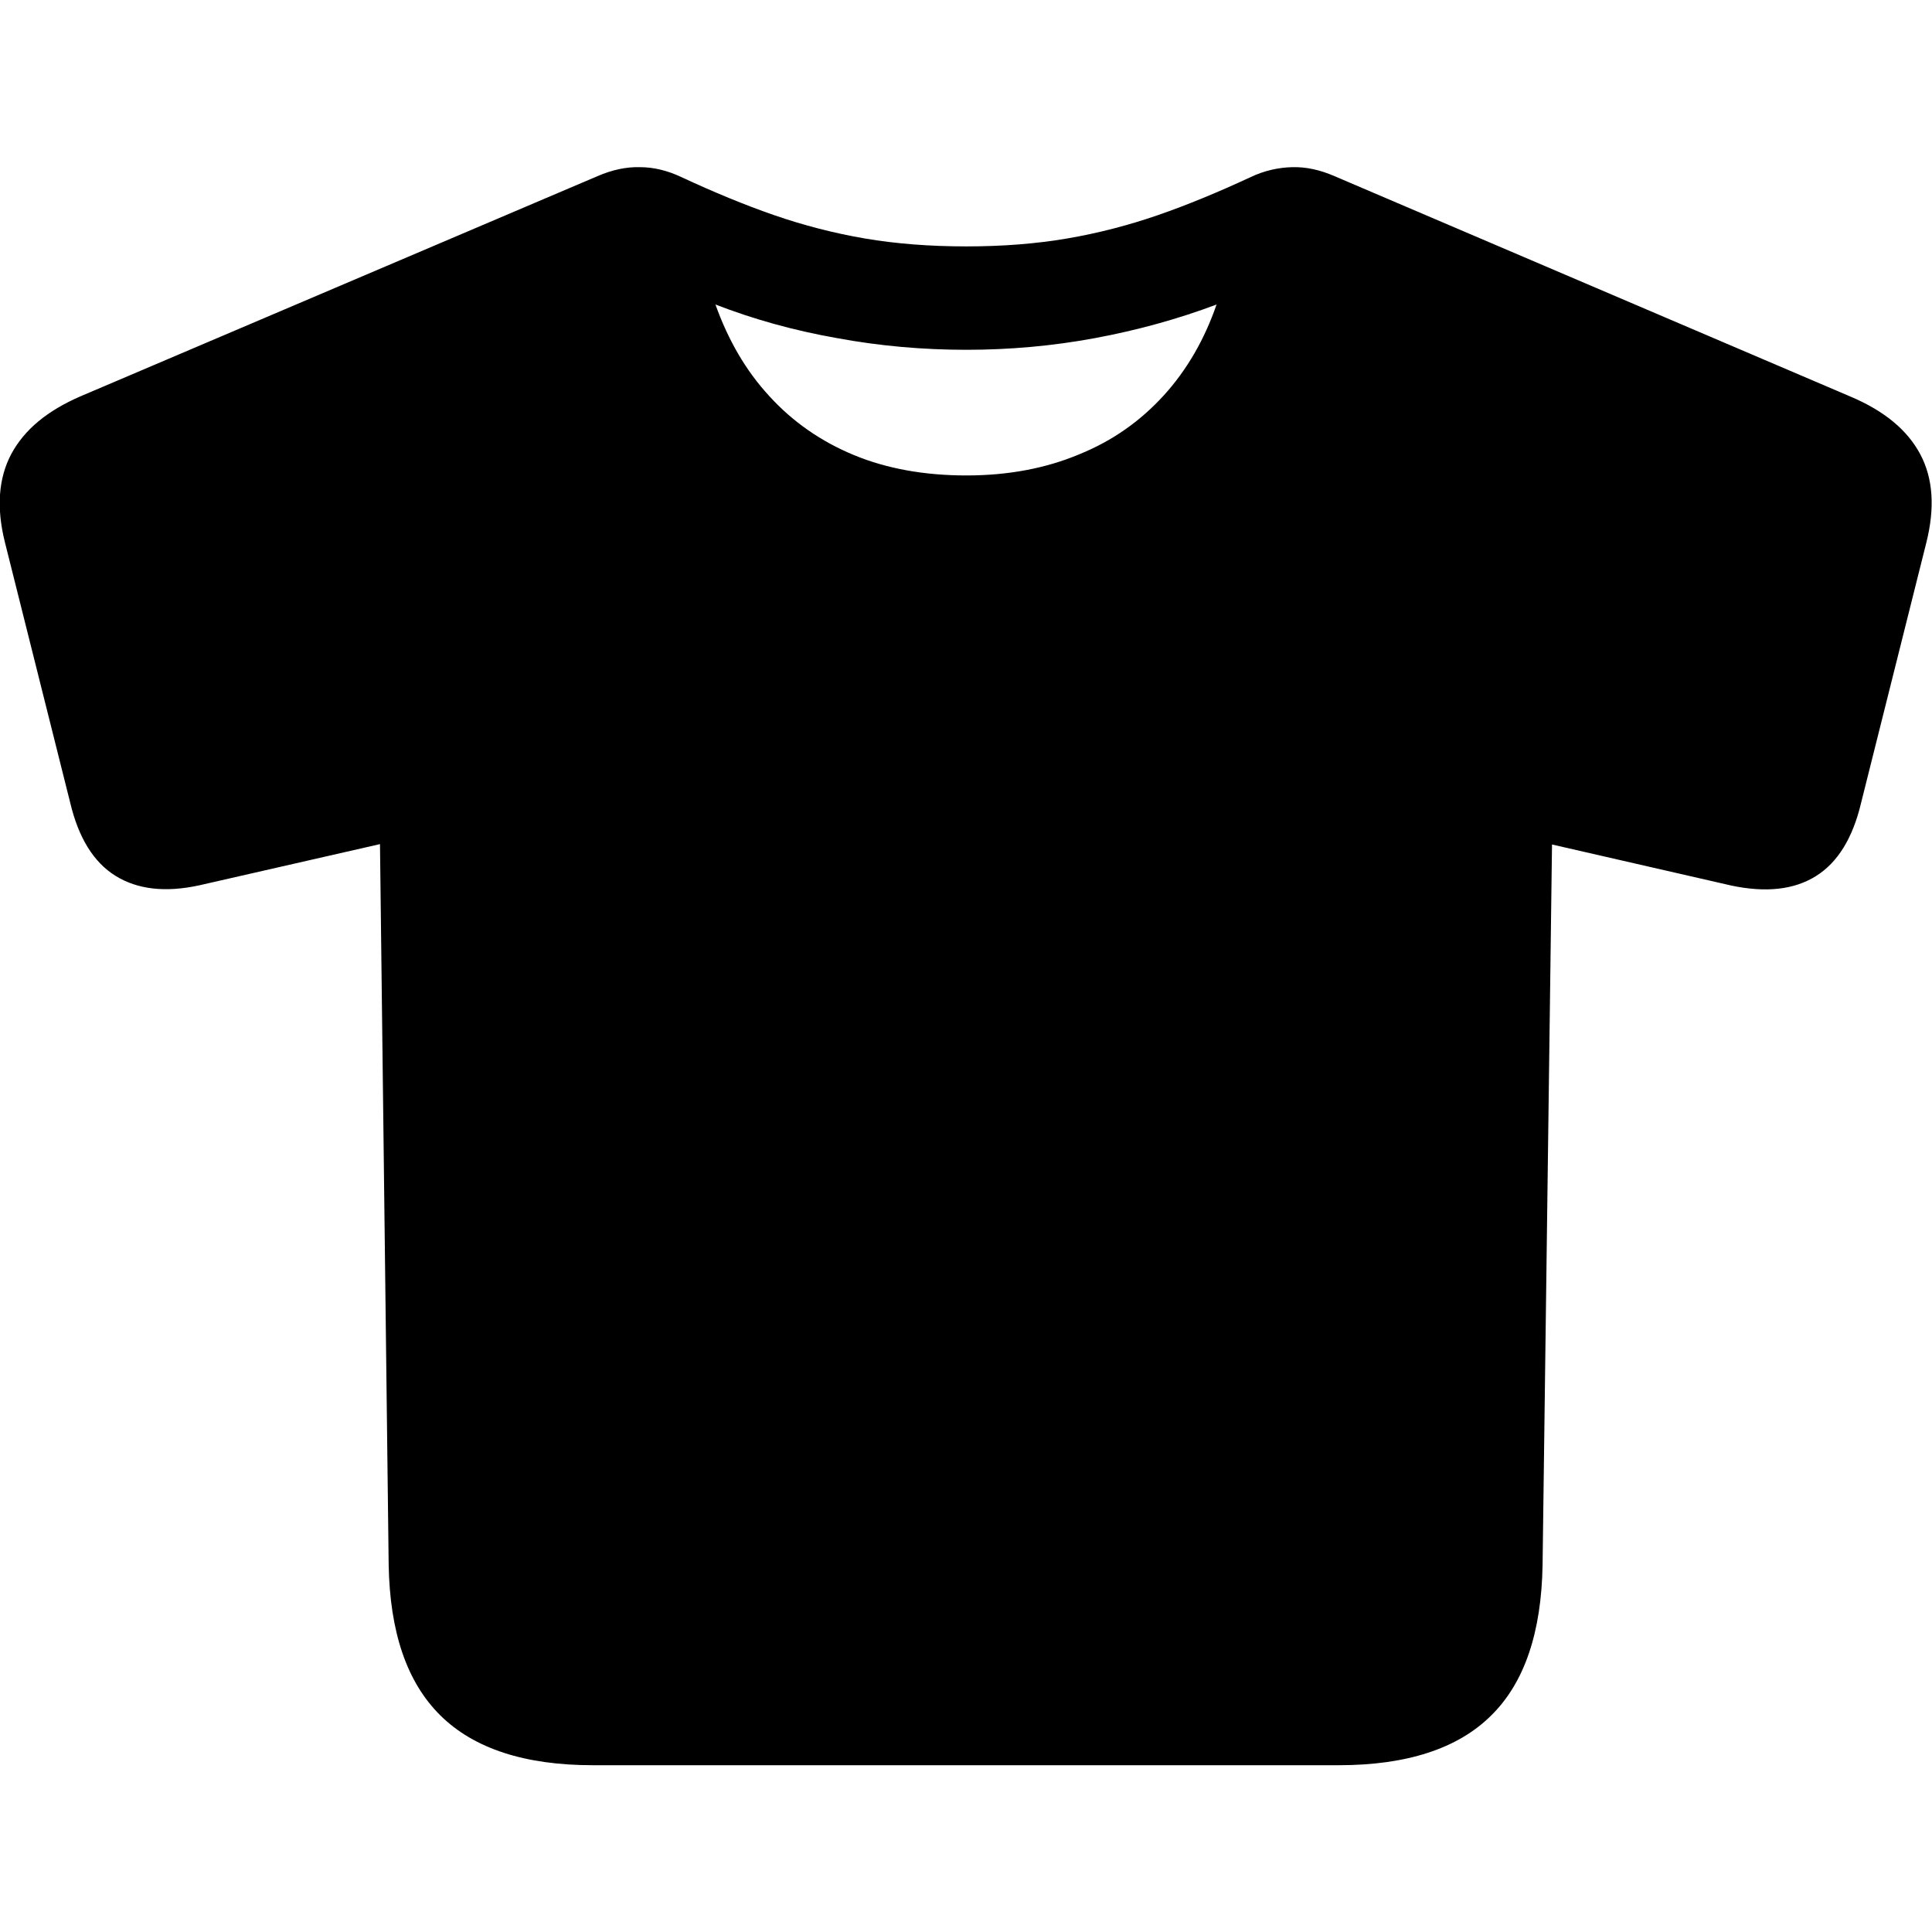 <?xml version="1.0" ?><!-- Generator: Adobe Illustrator 25.0.0, SVG Export Plug-In . SVG Version: 6.00 Build 0)  --><svg xmlns="http://www.w3.org/2000/svg" xmlns:xlink="http://www.w3.org/1999/xlink" version="1.1" id="Layer_1" x="0px" y="0px" viewBox="0 0 512 512" style="enable-background:new 0 0 512 512;" xml:space="preserve">
<path d="M157.1,467.8h197.7c18,0,31.5-4.4,40.3-13.1c8.9-8.7,13.4-22.1,13.7-40l2.5-190.9l47.6,10.9c9.1,1.9,16.5,1.1,22.3-2.5  c5.8-3.6,9.8-10.1,12-19.4l17.3-69c2.3-9.2,1.8-17-1.6-23.4s-9.5-11.5-18.5-15.3L353.7,46.7c-3.9-1.7-7.6-2.5-11.3-2.4  c-3.6,0.1-7.3,0.9-10.9,2.6c-8.6,4-16.8,7.4-24.6,10.1c-7.8,2.7-15.9,4.8-24.1,6.2c-8.2,1.4-17.1,2.1-26.7,2.1  c-9.7,0-18.7-0.7-26.9-2.1c-8.2-1.4-16.3-3.5-24.1-6.2c-7.8-2.7-16-6.1-24.6-10.1c-3.6-1.7-7.3-2.6-10.9-2.6  c-3.6-0.1-7.4,0.7-11.3,2.4L21.4,105c-8.8,3.8-14.9,8.8-18.4,15.3c-3.4,6.4-4,14.2-1.7,23.4l17.3,69c2.2,9.3,6.2,15.8,12,19.4  c5.8,3.6,13.2,4.5,22.3,2.5l47.8-10.9l2.3,190.9c0.3,17.9,4.8,31.2,13.7,40S139.1,467.8,157.1,467.8z M256.1,126  c-11.1,0-21.1-1.8-29.8-5.4c-8.7-3.6-16.2-8.8-22.4-15.6c-6.2-6.7-10.9-14.8-14.3-24.3c10.1,3.9,20.8,6.9,32.2,8.9  c11.3,2.1,22.8,3.1,34.3,3.1c11.4,0,22.8-1,34.1-3.1c11.3-2.1,22.1-5.1,32.2-8.9c-3.2,9.3-7.9,17.4-14,24.1  c-6.1,6.7-13.5,12-22.4,15.6C277.2,124.1,267.2,126,256.1,126z"/>
</svg>